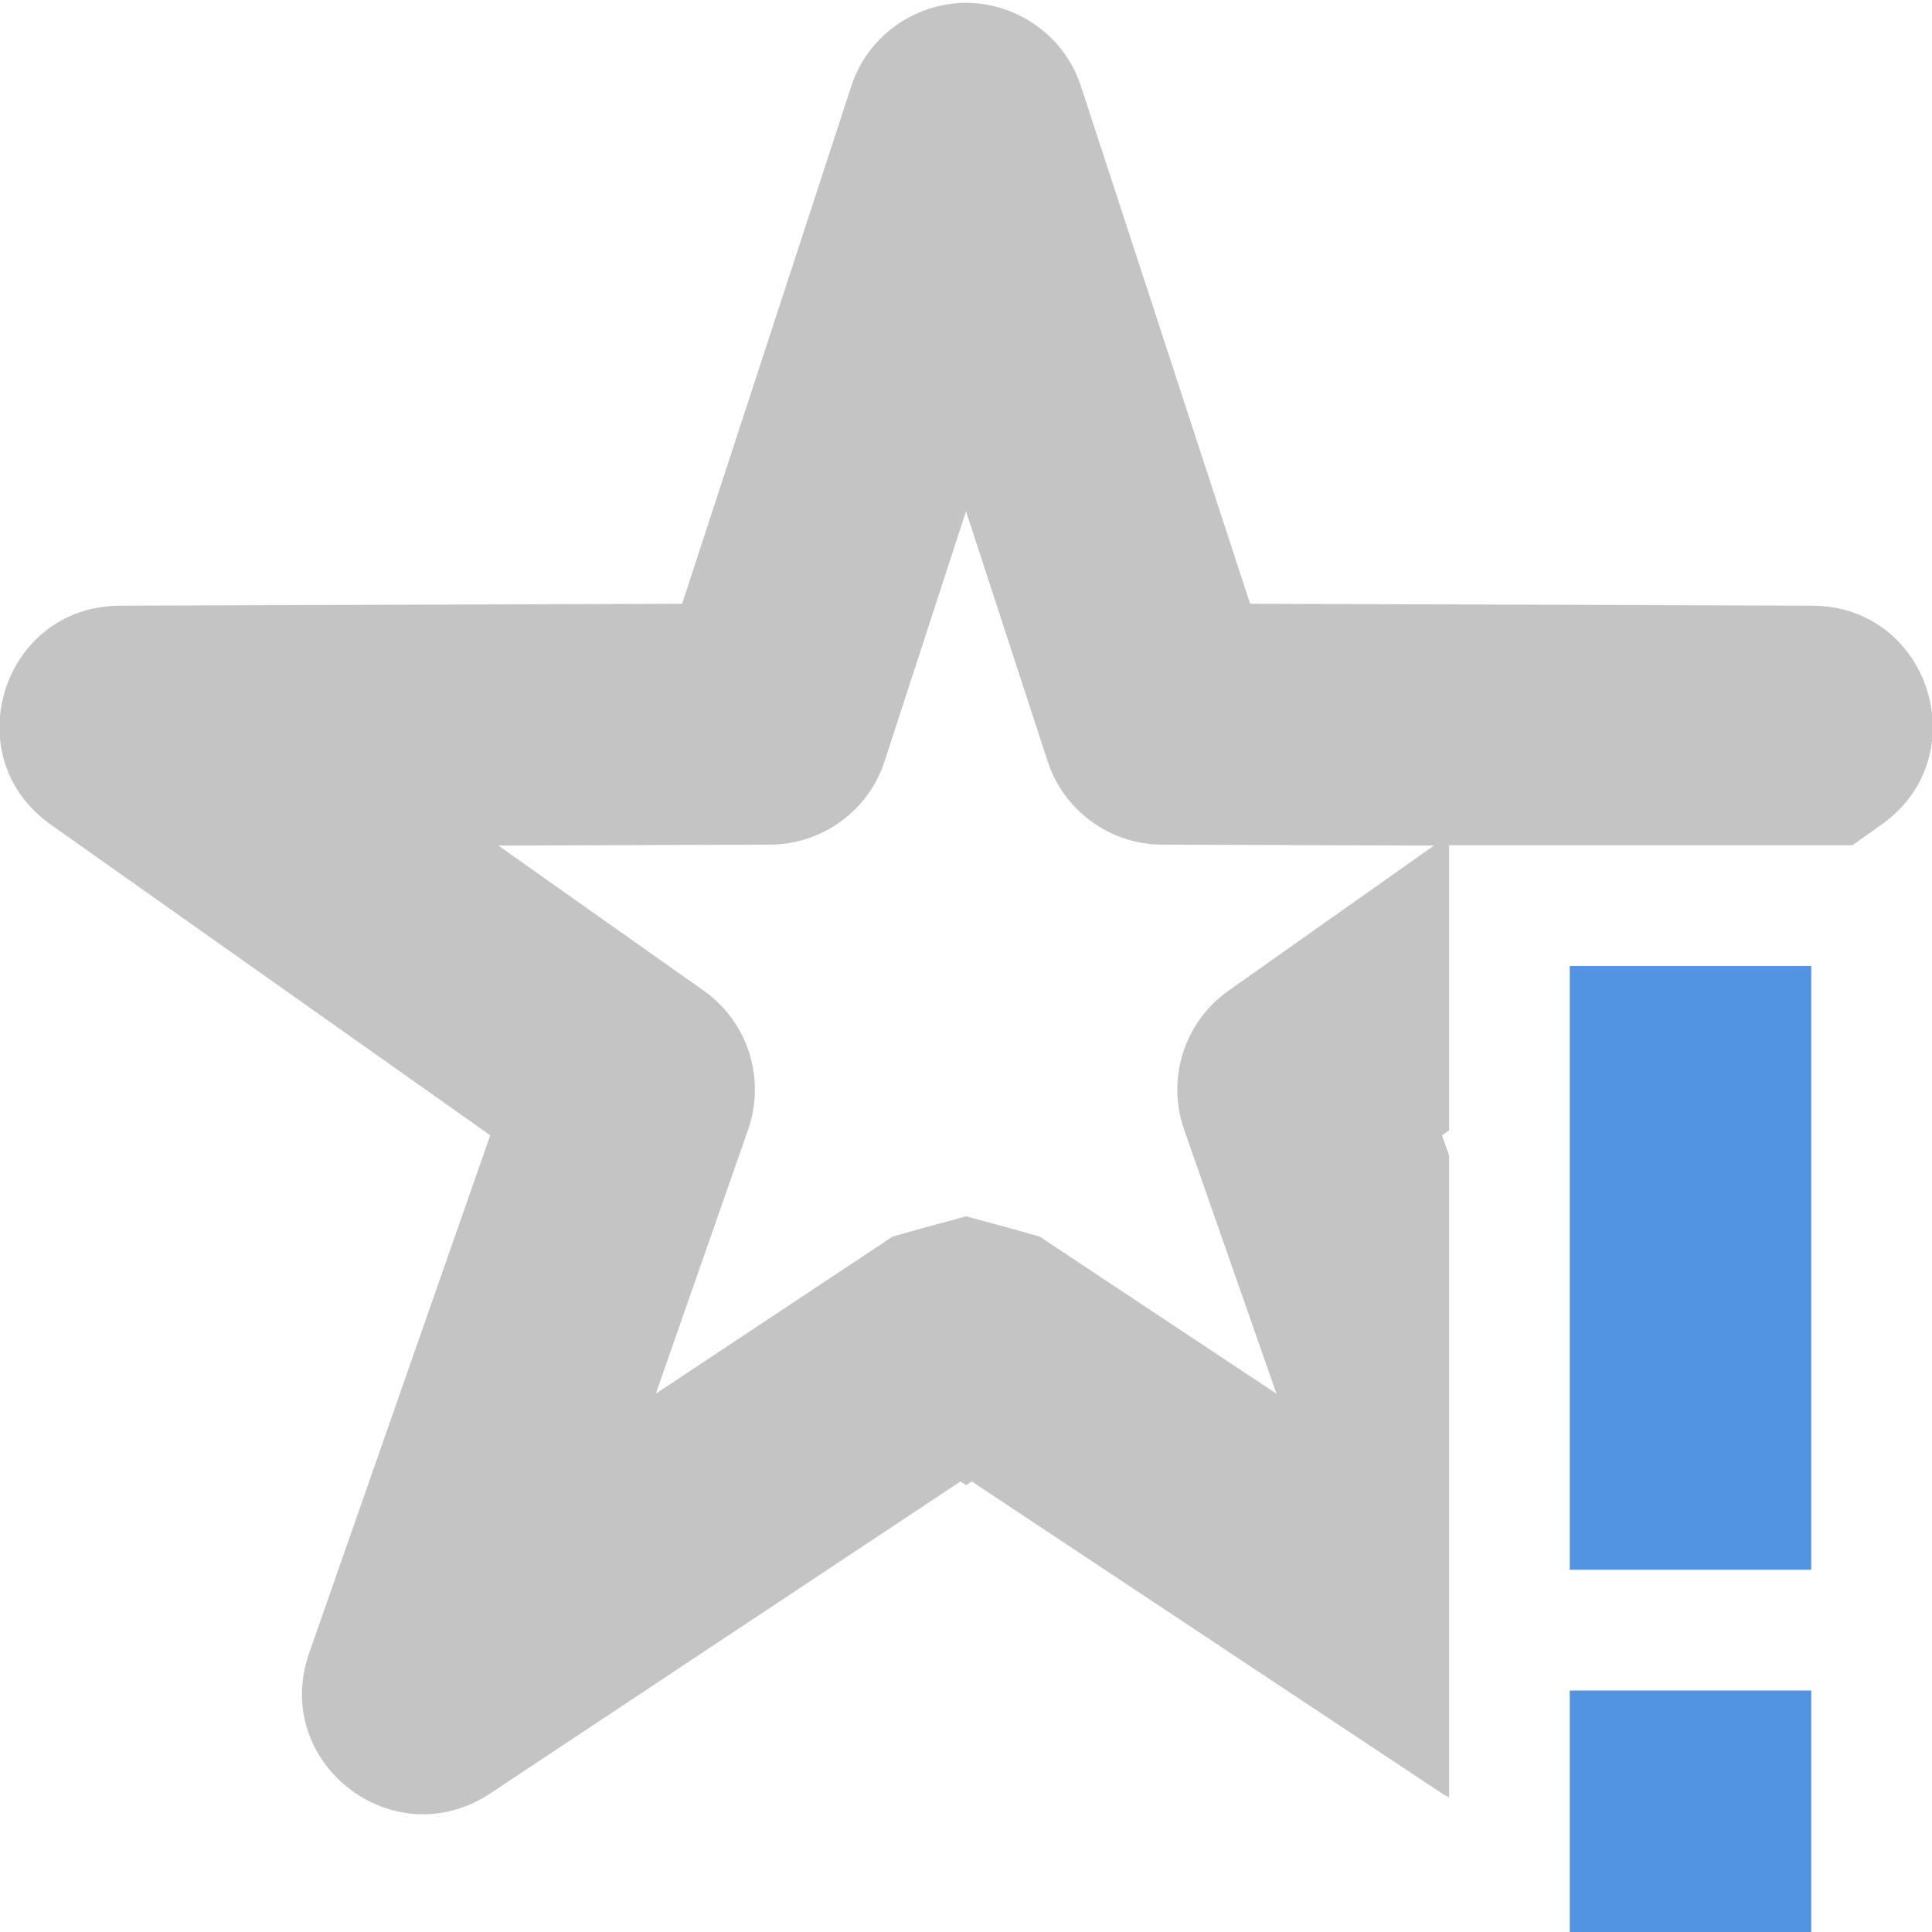 <svg width="16" height="16" version="1.1" xmlns="http://www.w3.org/2000/svg">
 <defs>
  <style id="current-color-scheme" type="text/css">.ColorScheme-Text { color:#565656; } .ColorScheme-Highlight { color:#5294e2; }</style>
 </defs>
 <path d="m8 0.023c-0.434 0.004-0.816 0.281-0.949 0.688l-1.402 4.289-4.656 0.016c-0.973 0.004-1.367 1.25-0.574 1.812l3.641 2.574-1.5 4.289c-0.316 0.906 0.695 1.691 1.496 1.164l3.898-2.586 0.047 0.031 0.047-0.031 3.898 2.586c0.018 0.012 0.037 0.019 0.055 0.029v-5.314l-0.059-0.168 0.059-0.041v-2.361h3.34l0.242-0.172c0.793-0.562 0.398-1.809-0.574-1.812l-4.656-0.016-1.402-4.289c-0.133-0.406-0.516-0.684-0.949-0.688zm0 4.211 0.676 2.07c0.133 0.41 0.516 0.688 0.945 0.691l2.254 0.008-1.703 1.203c-0.363 0.258-0.512 0.723-0.367 1.145l0.766 2.191-1.961-1.301c-0.203-0.059-0.406-0.113-0.609-0.168-0.203 0.055-0.406 0.109-0.609 0.168l-1.961 1.301 0.766-2.191c0.145-0.422-0.004-0.887-0.367-1.145l-1.703-1.203 2.254-0.008c0.43-0.004 0.812-0.281 0.945-0.691z" fill="#565656" opacity=".35"/>
 <path class="ColorScheme-Highlight" d="M13 8v5h2V8zm0 6v2h2v-2z" fill="currentColor"/>
</svg>
